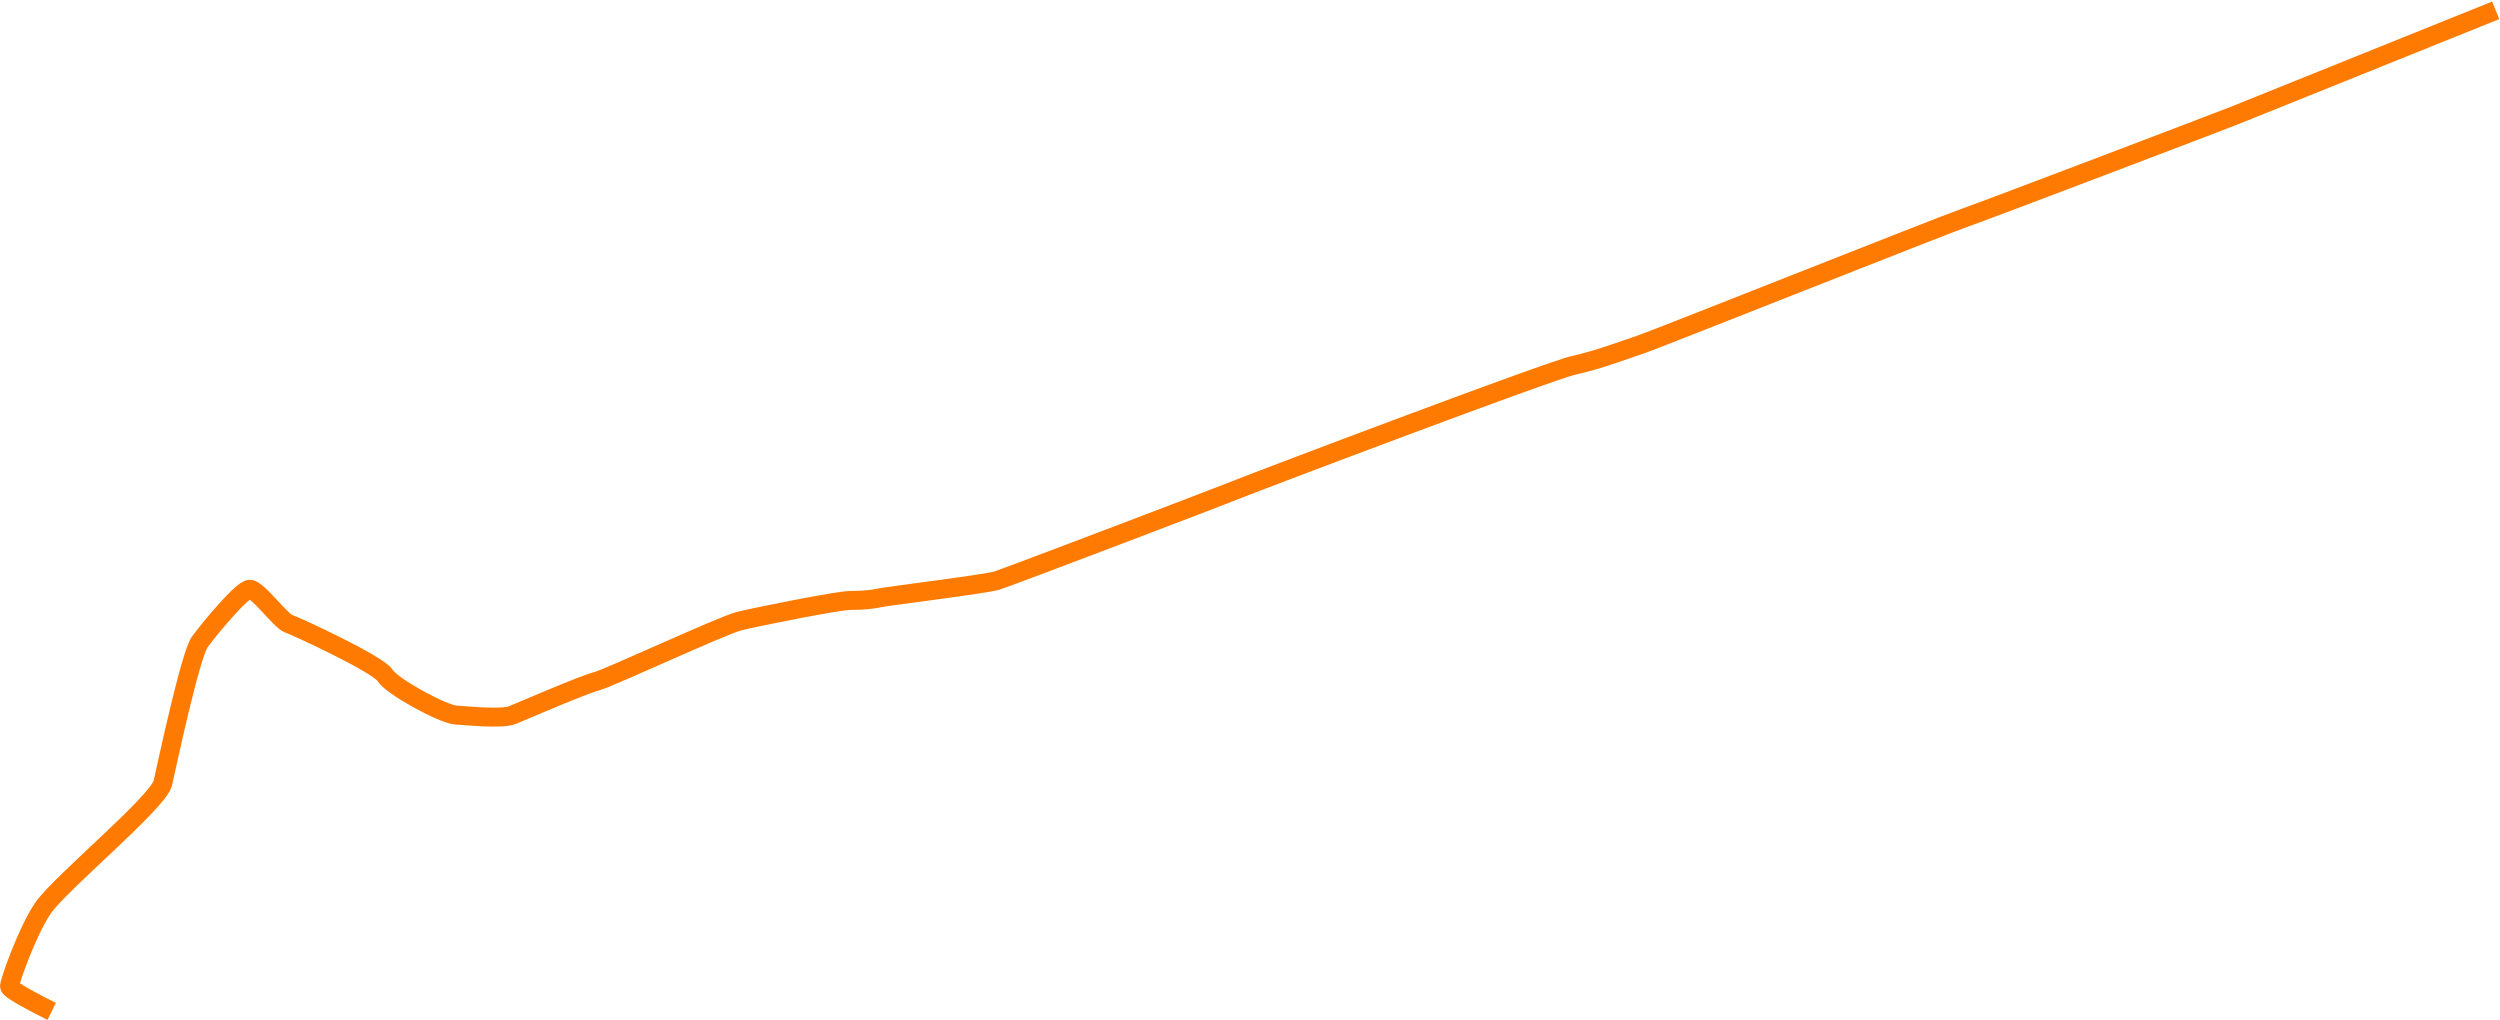<svg width="1451" height="592" viewBox="0 0 1451 592" fill="none" xmlns="http://www.w3.org/2000/svg">
<path d="M30 587C21.833 583 5.5 574.5 5.5 572.5C5.5 570 15.5 541 25 527C34.5 513 92 465.5 94.5 454.5C97 443.5 110.5 380 116 372.5C121.5 365 140.5 342 145 342C149.5 342 163 360.5 167.5 362C172 363.5 219.5 385.5 223.5 392C227.5 398.5 257 414.5 264.5 415C272 415.5 291.5 417.5 297.5 415C303.5 412.5 339.5 397 346 395.5C352.5 394 419 363 429 360.5C439 358 486.5 348.5 493.5 348.5C500.5 348.5 506 348 510.5 347C515 346 572 339 578.5 337C585 335 711 287 719.5 283.5C728 280 899.5 215 913.5 212C927.5 209 946 202 953.5 199.5C961 197 1127 131 1140 126.5C1153 122 1289.5 70 1297 67C1303 64.6 1400.5 25.333 1448.5 6" stroke="#FF7A00" stroke-width="11"/>
</svg>
